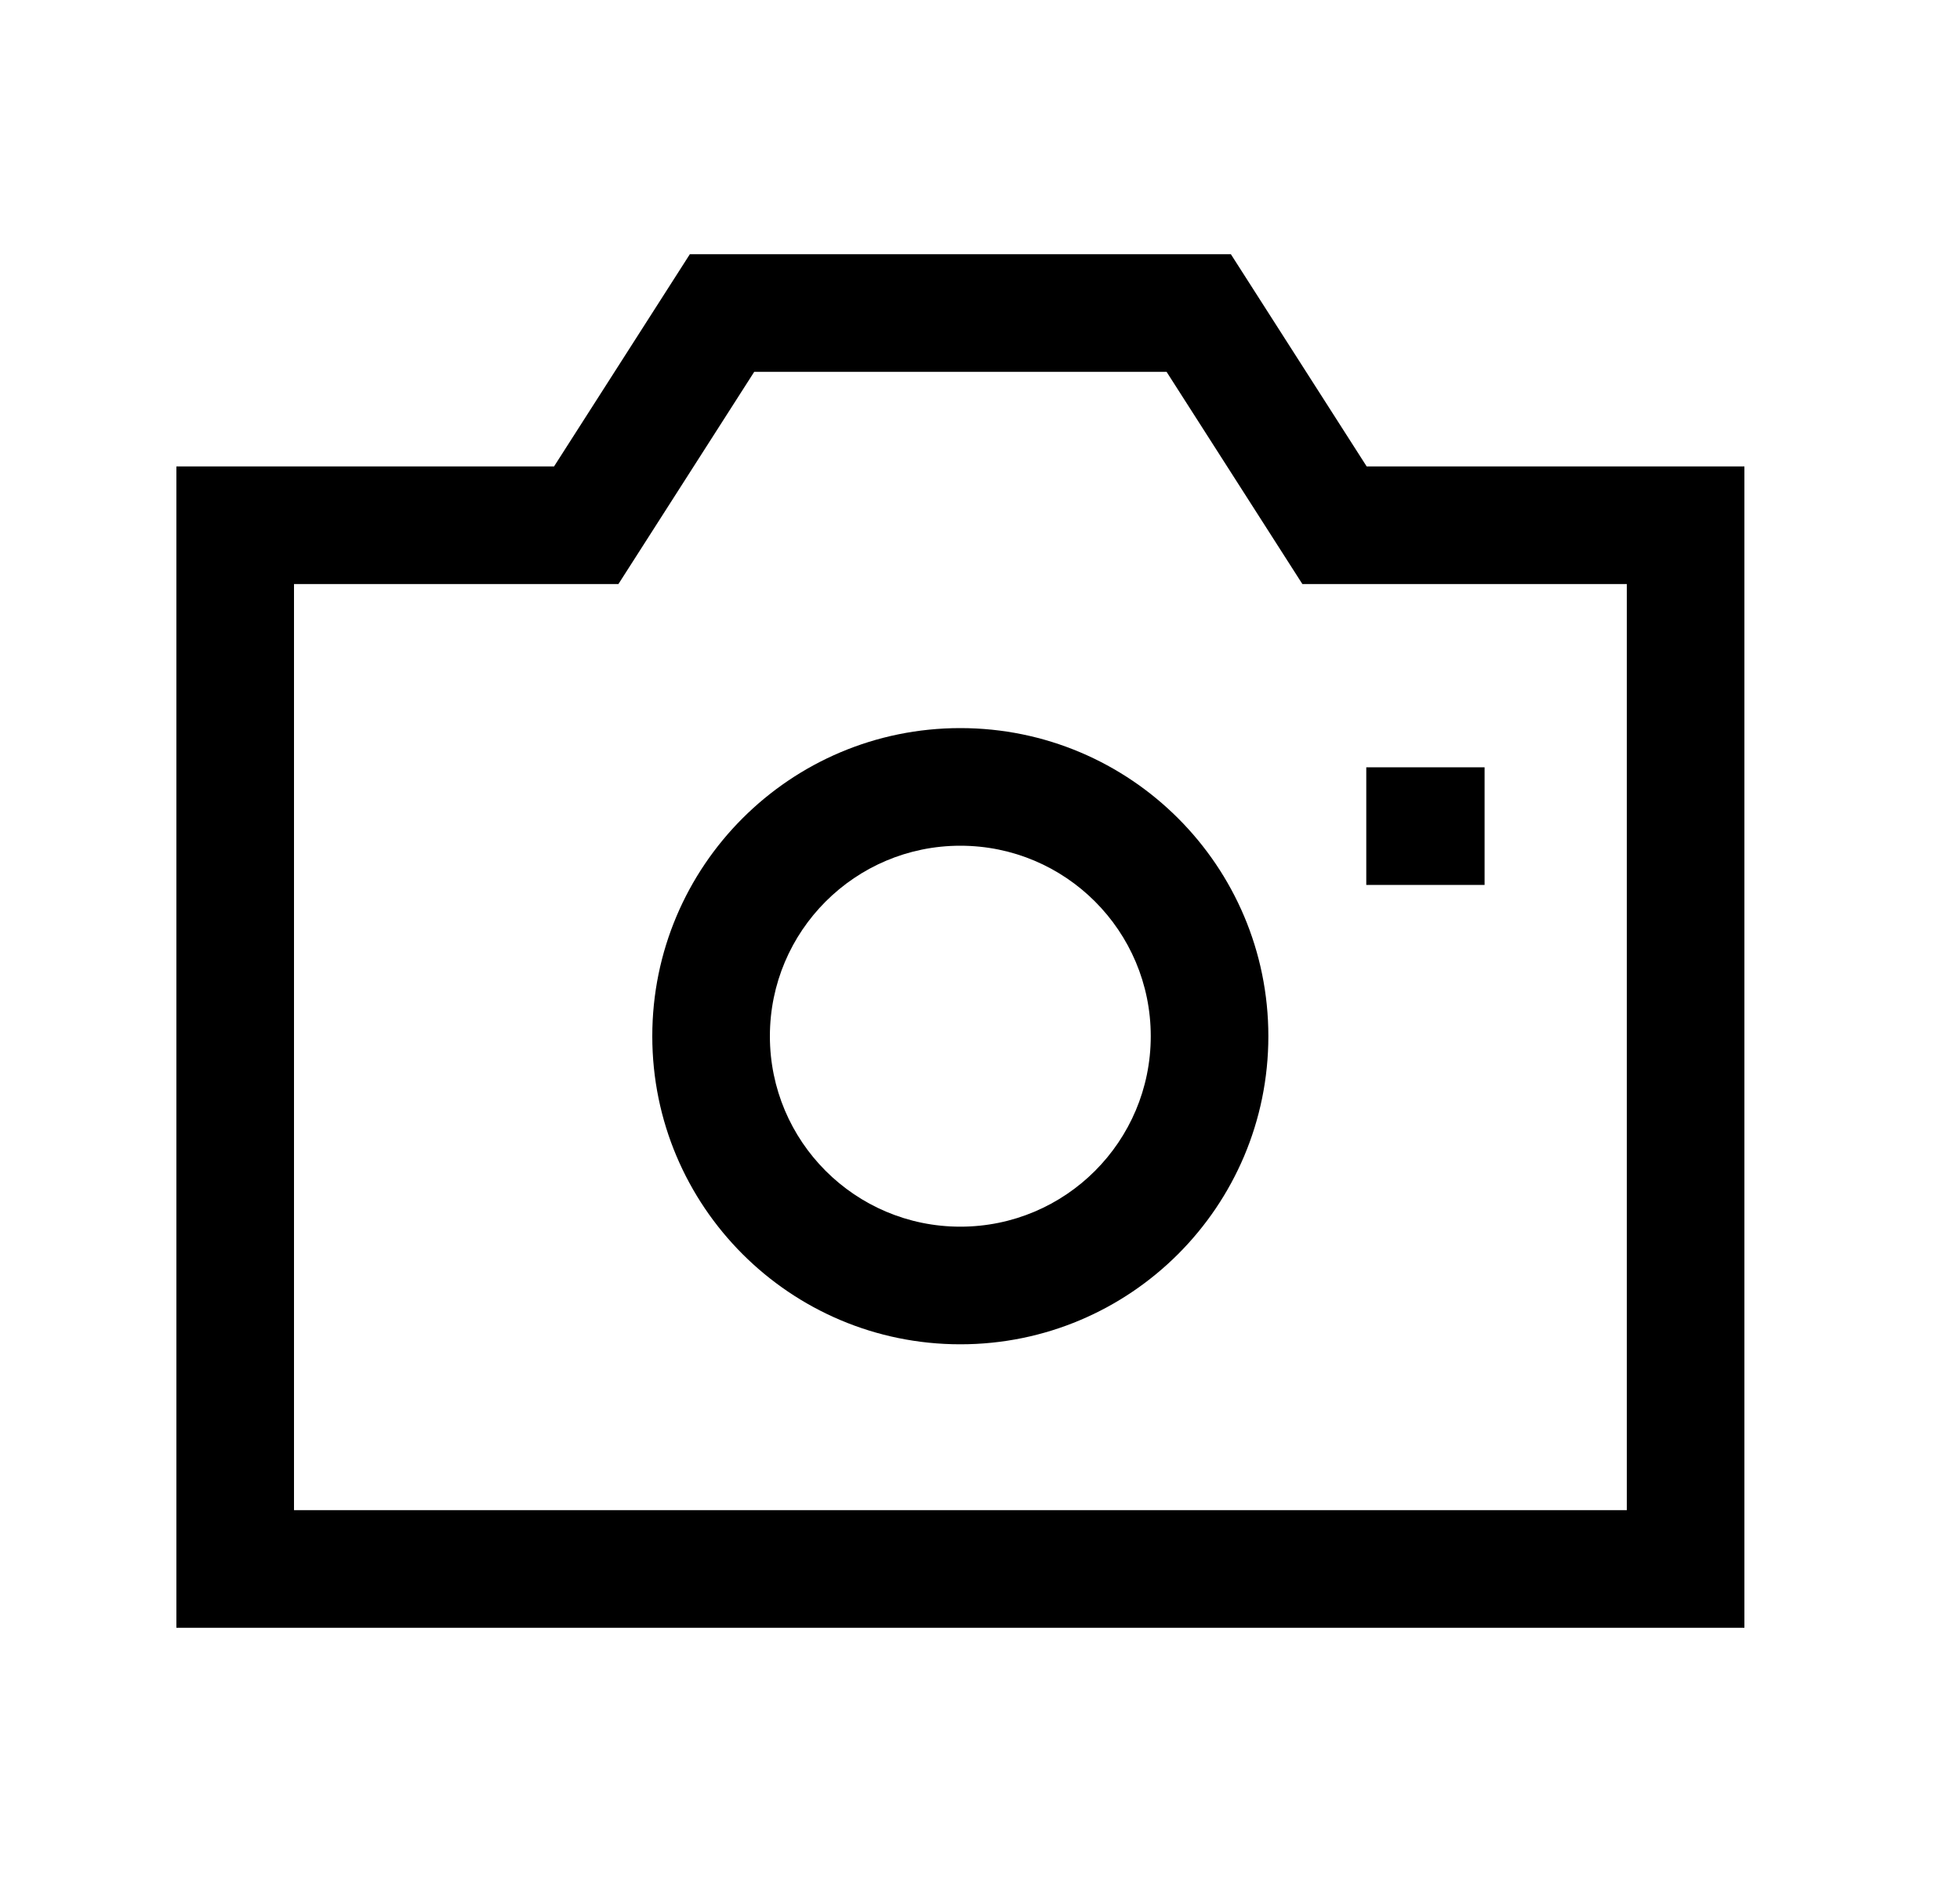 <svg width="25" height="24" viewBox="0 0 25 24" fill="none" xmlns="http://www.w3.org/2000/svg">
<path fill-rule="evenodd" clip-rule="evenodd" d="M8.799 3.242H15.7L17.432 5.948H22.25L22.25 20.758H2.25L2.25 5.948H7.067L8.799 3.242ZM9.62 4.742L7.888 7.448H3.75L3.75 19.258H20.75L20.75 7.448H16.612L14.88 4.742H9.62Z" fill="currentColor"/>
<path fill-rule="evenodd" clip-rule="evenodd" d="M17.427 9.785H18.936V11.285H17.427V9.785Z" fill="currentColor"/>
<path fill-rule="evenodd" clip-rule="evenodd" d="M8.32 13.214C8.32 11.044 10.079 9.285 12.249 9.285C14.419 9.285 16.178 11.044 16.178 13.214C16.178 15.384 14.419 17.143 12.249 17.143C10.079 17.143 8.32 15.384 8.32 13.214ZM12.249 10.785C10.908 10.785 9.82 11.872 9.82 13.214C9.82 14.556 10.908 15.643 12.249 15.643C13.591 15.643 14.678 14.556 14.678 13.214C14.678 11.872 13.591 10.785 12.249 10.785Z" fill="currentColor"/>
</svg>

